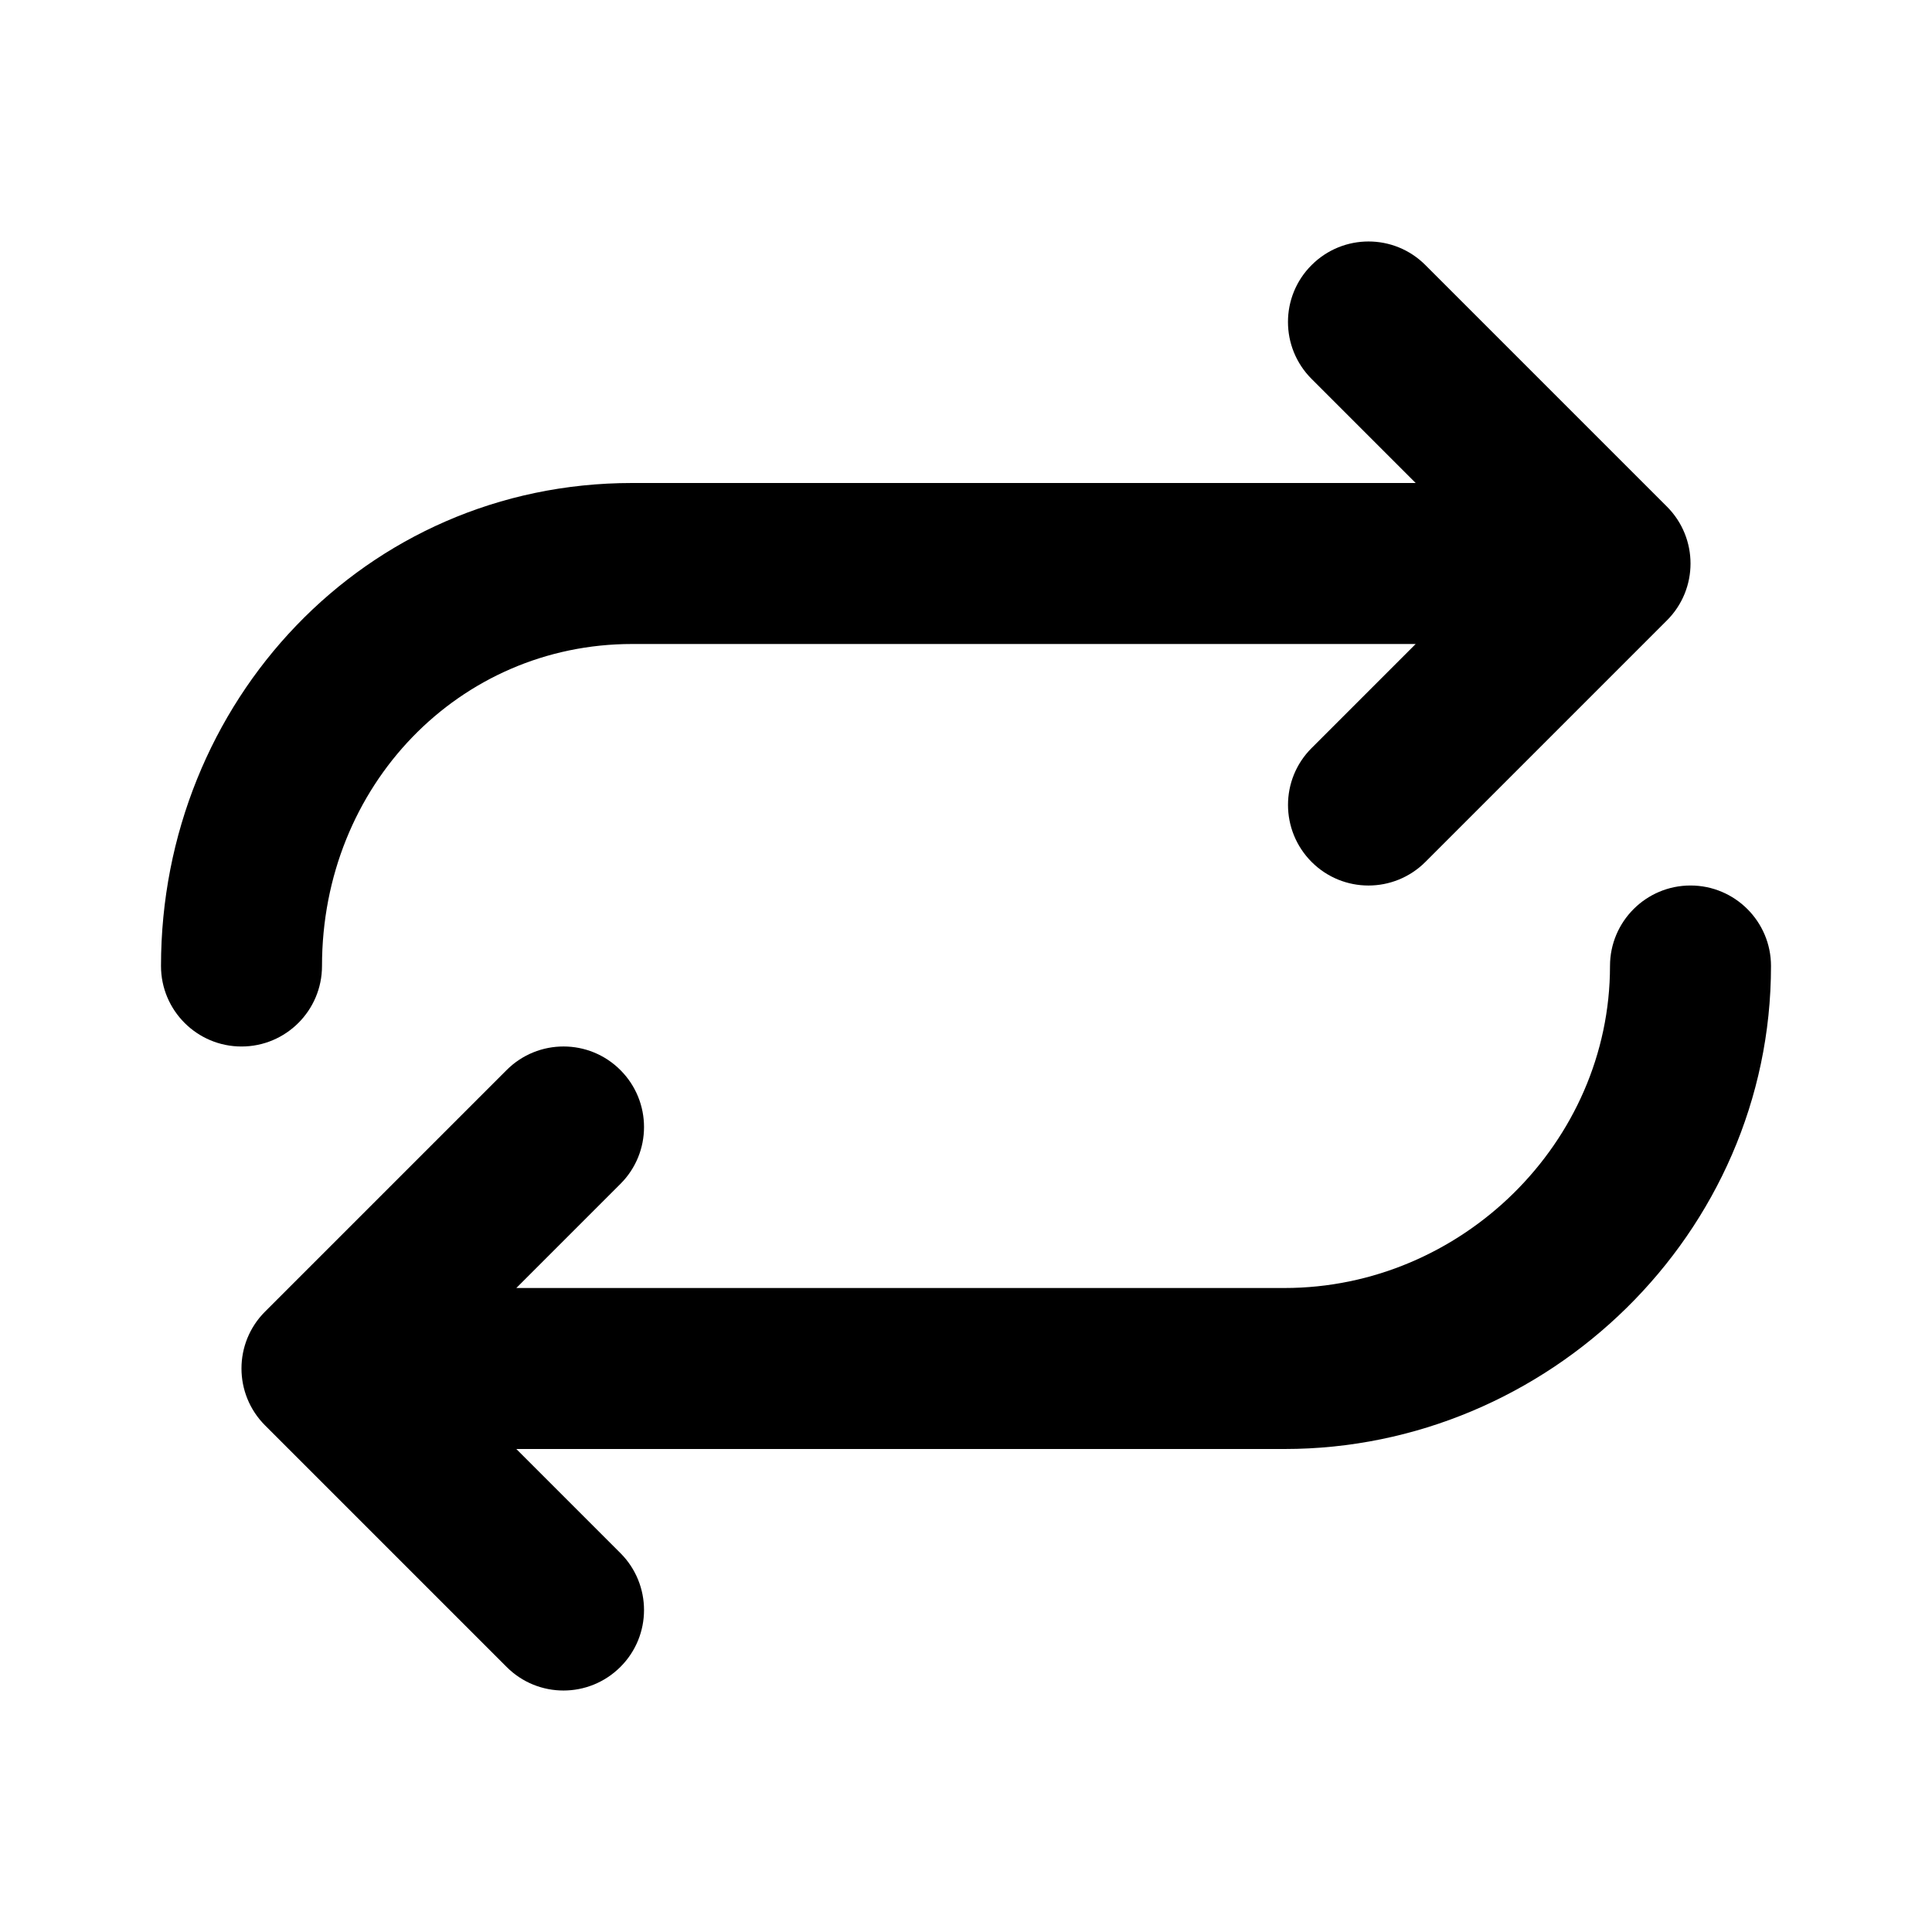 <svg fill="none" height="800" viewBox="0 0 24 24" width="800" xmlns="http://www.w3.org/2000/svg"><path clip-rule="evenodd" d="m16.293 3.293c.391-.391 1.024-.391 1.414 0l3 3c.391.391.391 1.024 0 1.414l-3 3c-.391.391-1.024.391-1.414 0s-.391-1.024 0-1.414l1.293-1.293h-9.734c-2.145 0-3.852 1.755-3.852 4 0 .552-.448 1-1 1s-1-.448-1-1c0-3.278 2.532-6 5.852-6h9.734l-1.293-1.293c-.391-.391-.391-1.024 0-1.414zm4.707 7.707c.552 0 1 .448 1 1 0 3.328-2.772 6-6.042 6h-9.544l1.293 1.293c.391.391.391 1.024 0 1.414-.391.391-1.024.391-1.414 0l-3-3c-.391-.391-.391-1.024 0-1.414l3-3c.391-.391 1.024-.391 1.414 0 .391.391.391 1.024 0 1.414l-1.293 1.293h9.544c2.195 0 4.042-1.806 4.042-4 0-.552.448-1 1-1z" fill="#000" fill-rule="evenodd"/></svg>